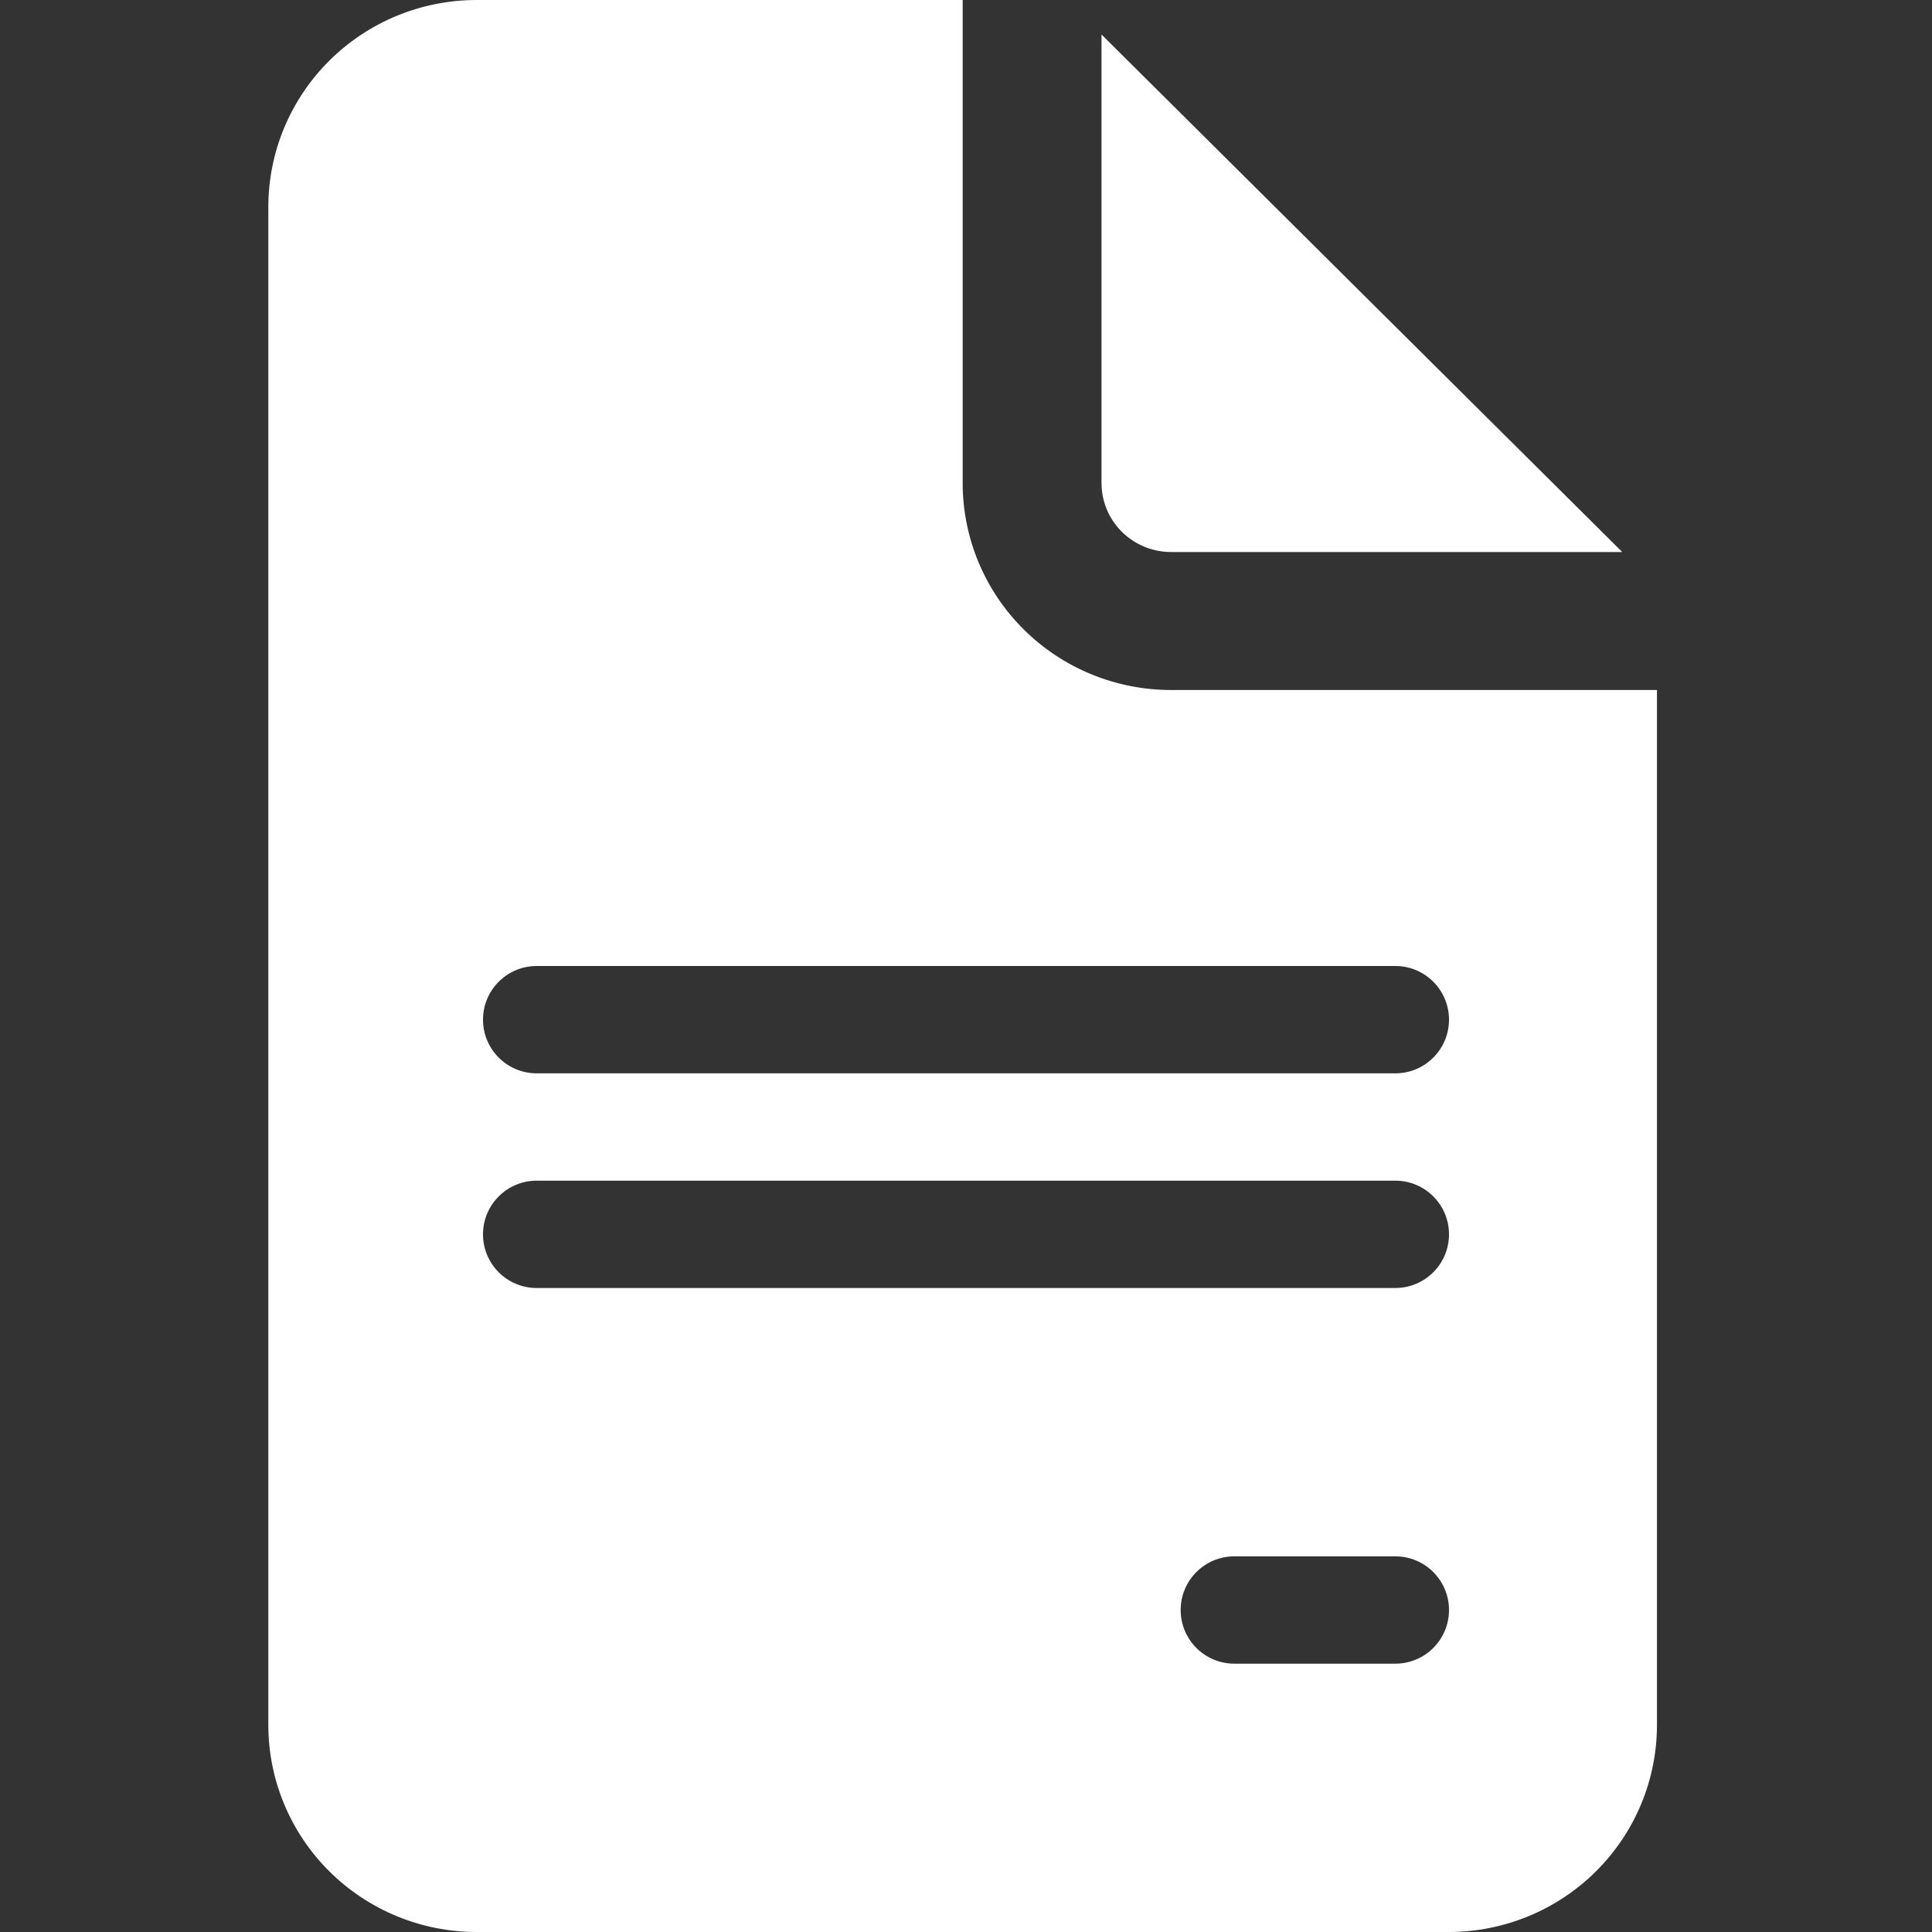<svg width="36" height="36" viewBox="0 0 36 36" fill="none" xmlns="http://www.w3.org/2000/svg">
<rect x="0" y="0" width="36" height="36" fill="#333333" stroke="none"/>
<path fill-rule="evenodd" clip-rule="evenodd" d="M17.938 9V0H8.881C7.852 0 6.865 0.406 6.137 1.13C5.409 1.853 5 2.834 5 3.857V32.143C5 33.166 5.409 34.147 6.137 34.87C6.865 35.594 7.852 36 8.881 36H26.994C28.023 36 29.01 35.594 29.738 34.87C30.466 34.147 30.875 33.166 30.875 32.143V12.857H21.819C20.789 12.857 19.802 12.451 19.074 11.727C18.346 11.004 17.938 10.023 17.938 9ZM20.525 9V0.643L30.228 10.286H21.819C21.476 10.286 21.147 10.15 20.904 9.909C20.661 9.668 20.525 9.341 20.525 9ZM10 18C9.448 18 9 18.448 9 19C9 19.552 9.448 20 10 20H26C26.552 20 27 19.552 27 19C27 18.448 26.552 18 26 18H10ZM9 23C9 22.448 9.448 22 10 22H26C26.552 22 27 22.448 27 23C27 23.552 26.552 24 26 24H10C9.448 24 9 23.552 9 23ZM23 29C22.448 29 22 29.448 22 30C22 30.552 22.448 31 23 31H26C26.552 31 27 30.552 27 30C27 29.448 26.552 29 26 29H23Z" fill="white"/>
</svg>
